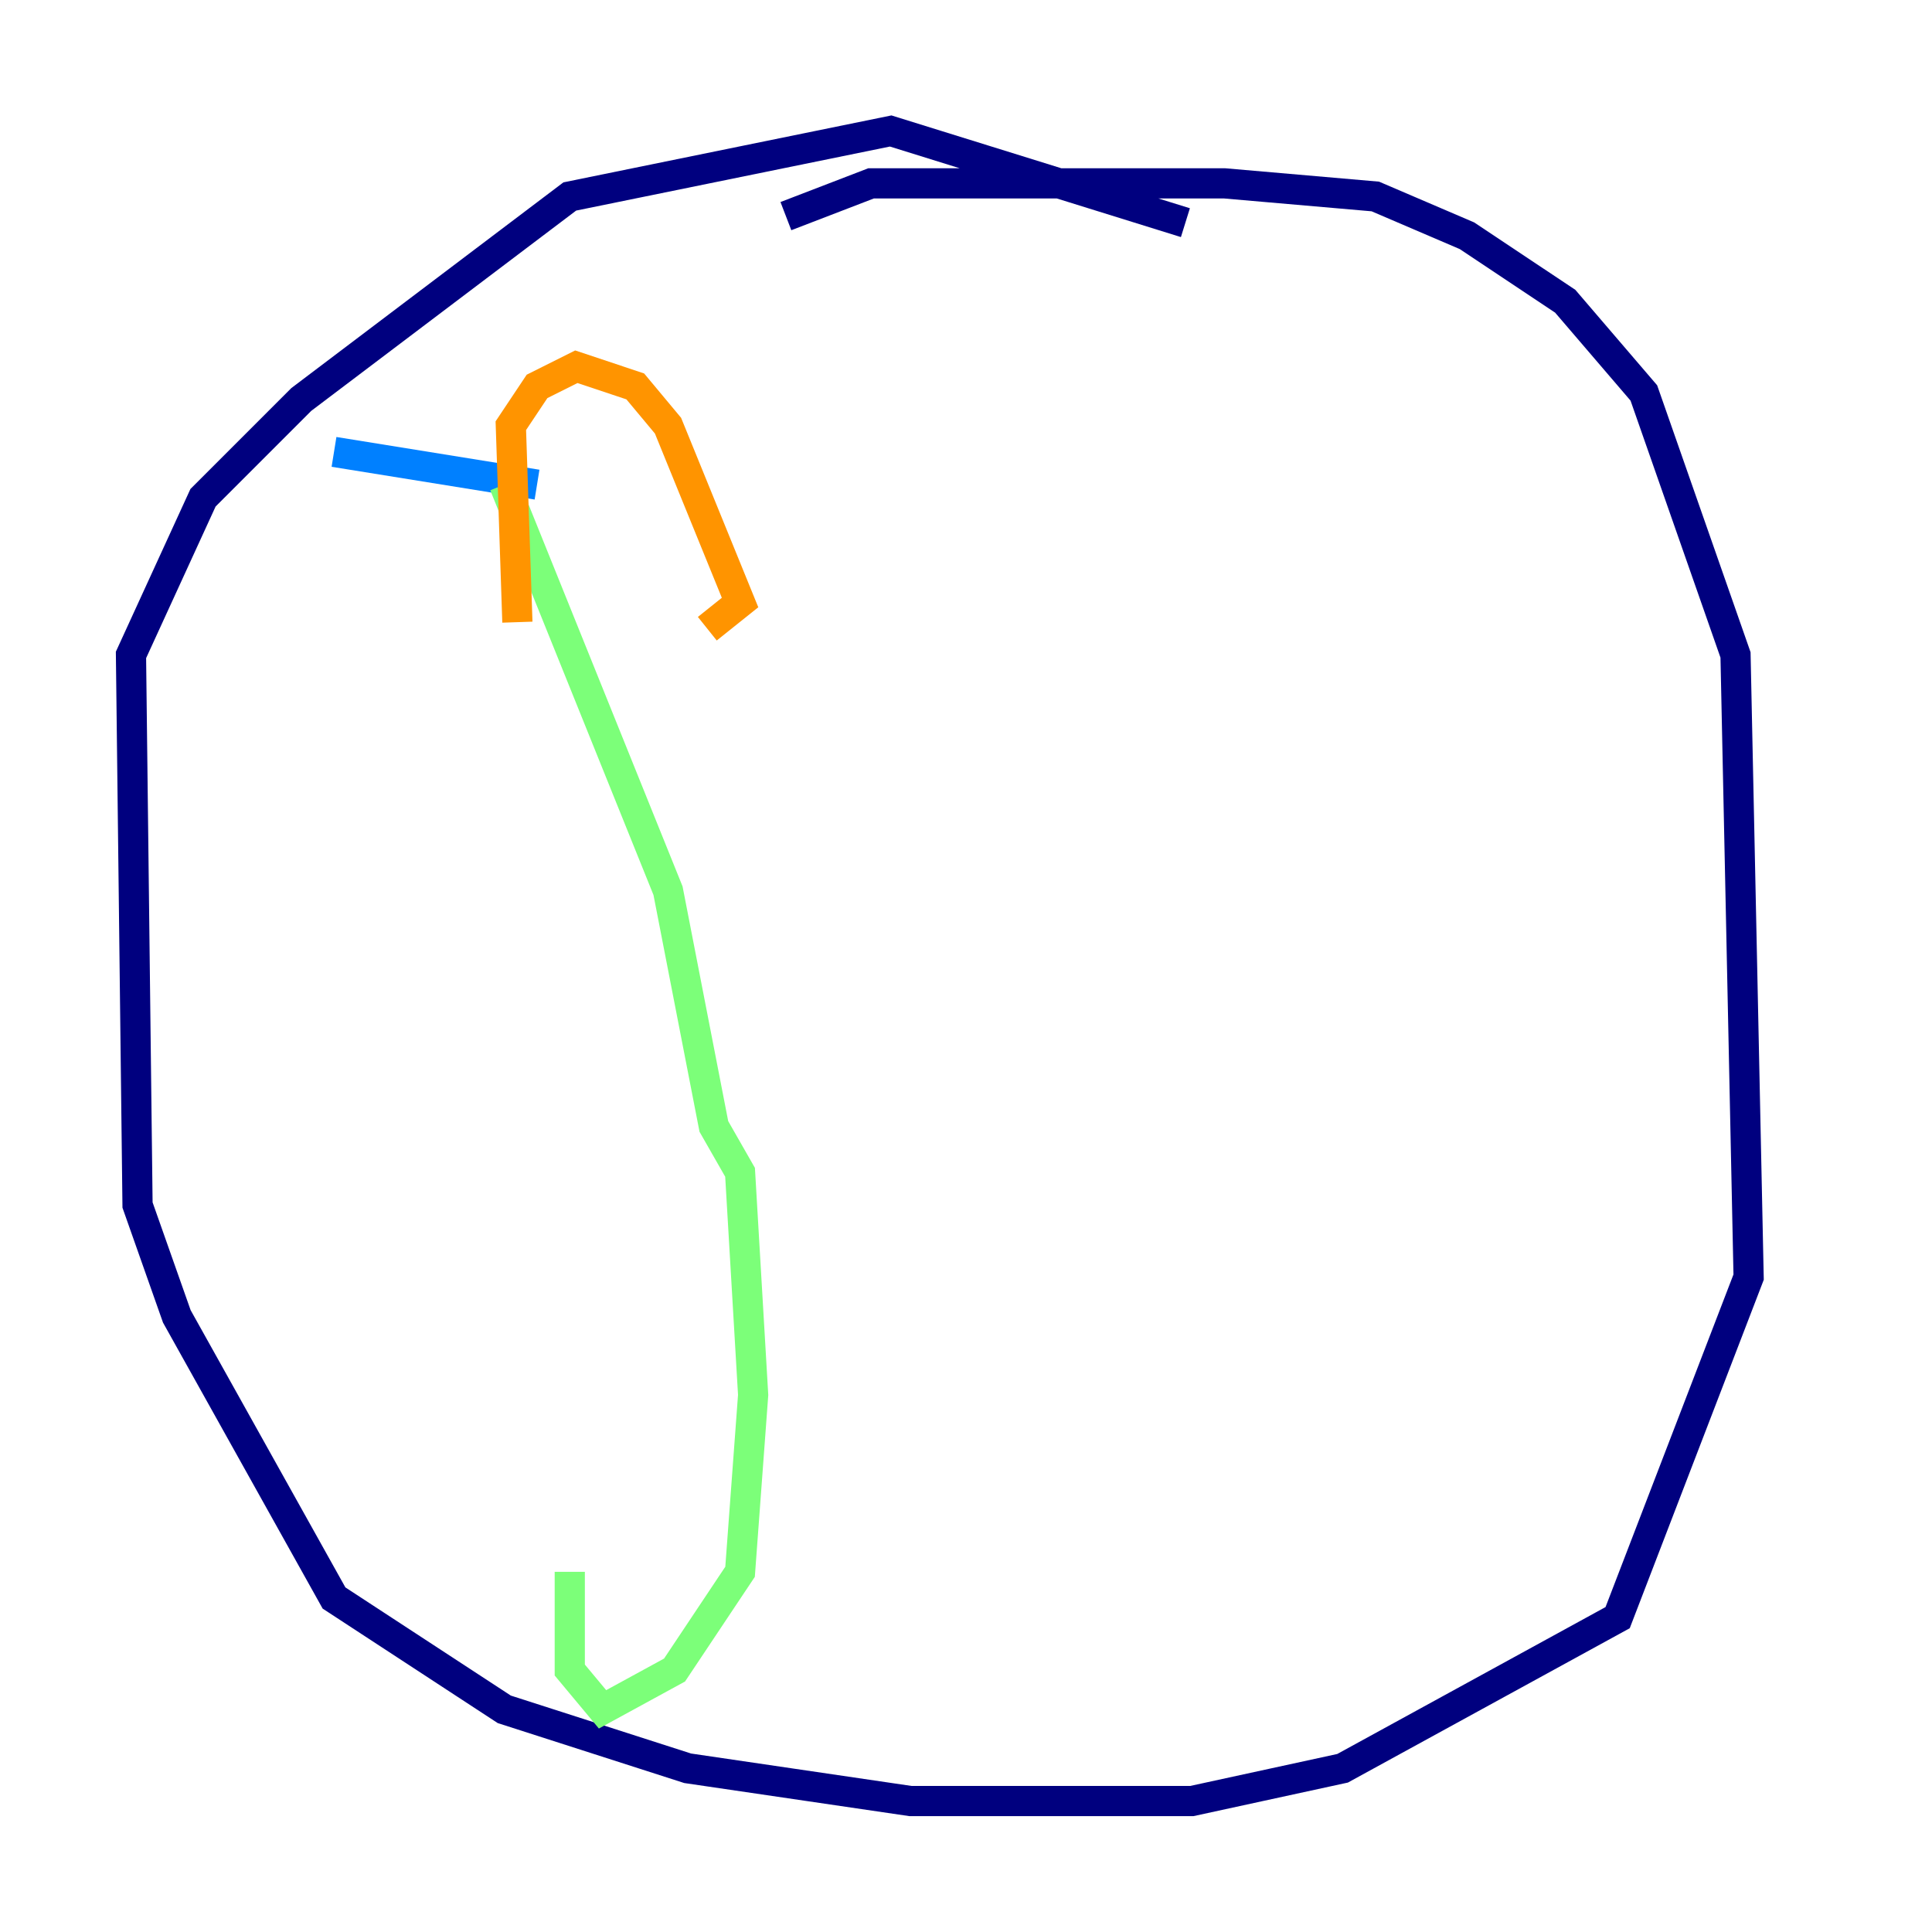 <?xml version="1.0" encoding="utf-8" ?>
<svg baseProfile="tiny" height="128" version="1.2" viewBox="0,0,128,128" width="128" xmlns="http://www.w3.org/2000/svg" xmlns:ev="http://www.w3.org/2001/xml-events" xmlns:xlink="http://www.w3.org/1999/xlink"><defs /><polyline fill="none" points="78.536,14.752 59.01,8.678 37.749,13.017 19.959,26.468 13.451,32.976 8.678,43.39 9.112,79.837 11.715,87.214 22.129,105.871 33.41,113.248 45.559,117.153 60.312,119.322 78.969,119.322 88.949,117.153 107.173,107.173 115.851,84.61 114.983,43.39 108.909,26.034 103.702,19.959 97.193,15.62 91.119,13.017 81.139,12.149 57.709,12.149 52.068,14.319" stroke="#00007f" stroke-width="2" /><polyline fill="none" points="22.129,29.939 35.58,32.108" stroke="#0080ff" stroke-width="2" /><polyline fill="none" points="33.41,32.108 44.258,59.01 47.295,74.63 49.031,77.668 49.898,92.42 49.031,104.136 44.691,110.644 39.919,113.248 37.749,110.644 37.749,104.136" stroke="#7cff79" stroke-width="2" /><polyline fill="none" points="34.278,41.22 33.844,28.203 35.58,25.6 38.183,24.298 42.088,25.6 44.258,28.203 49.031,39.919 46.861,41.654" stroke="#ff9400" stroke-width="2" /><polyline fill="none" points="35.58,56.841 35.58,56.841" stroke="#7f0000" stroke-width="2" /></svg>